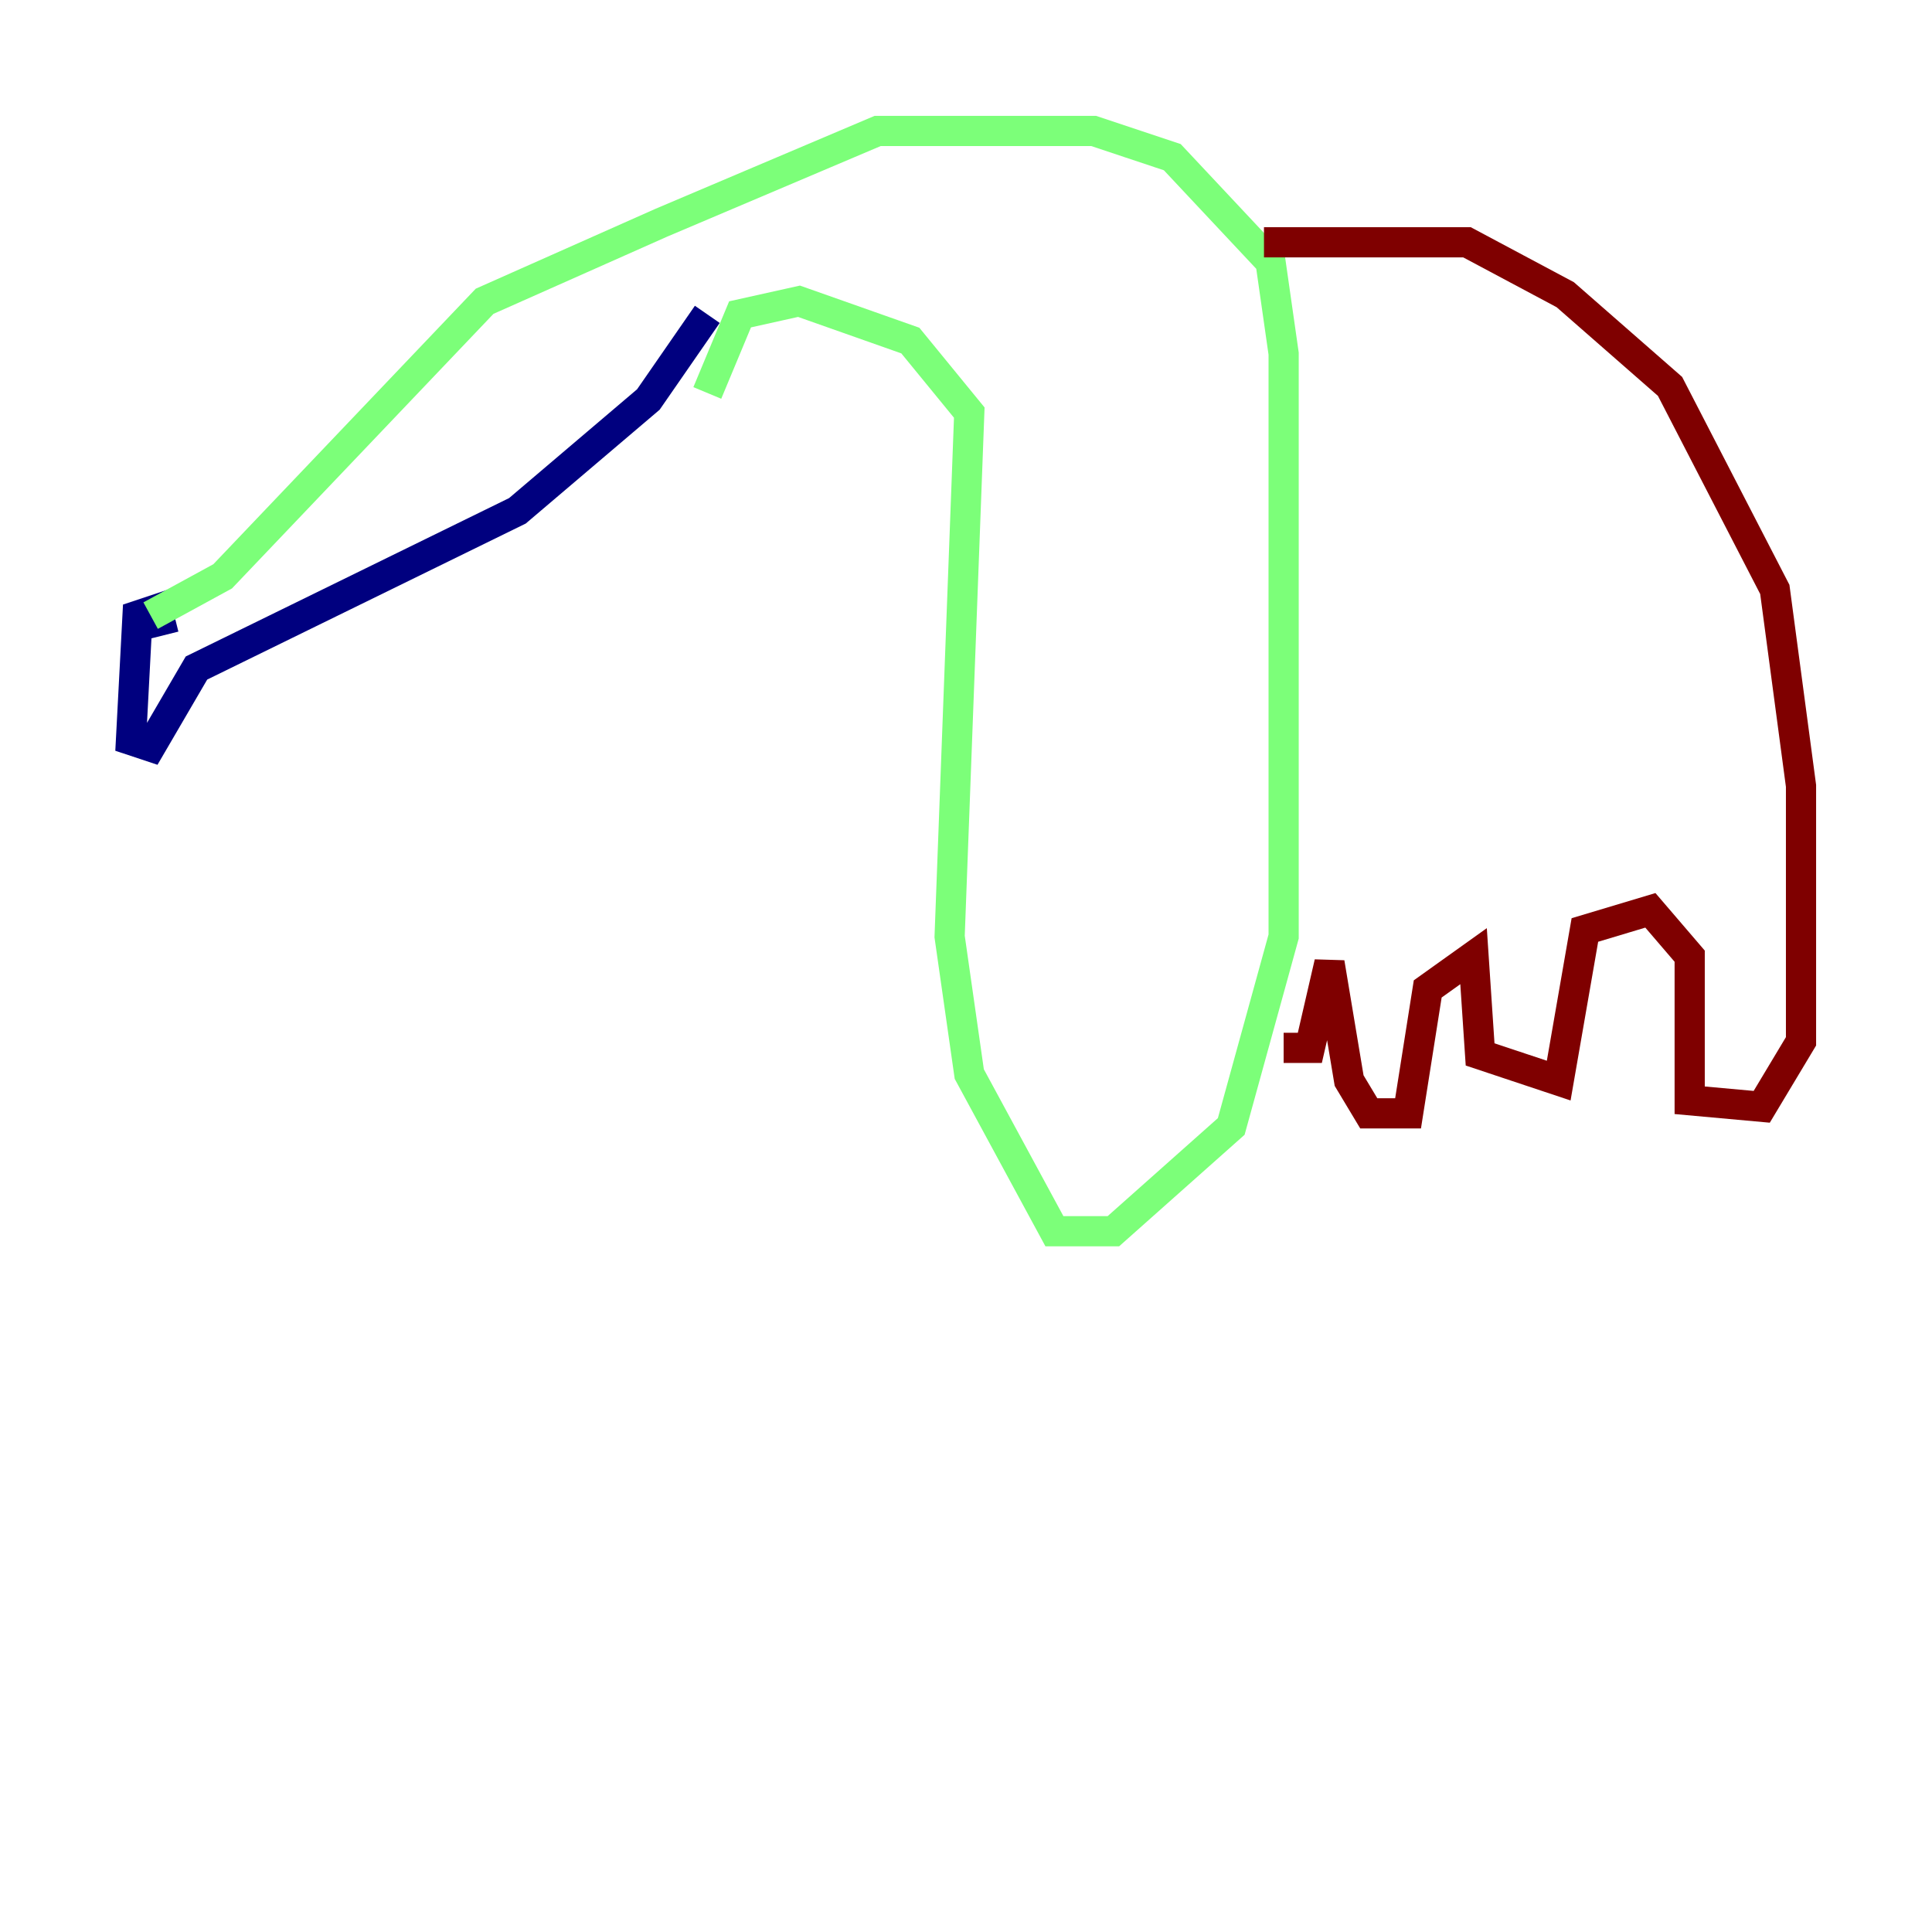 <?xml version="1.0" encoding="utf-8" ?>
<svg baseProfile="tiny" height="128" version="1.2" viewBox="0,0,128,128" width="128" xmlns="http://www.w3.org/2000/svg" xmlns:ev="http://www.w3.org/2001/xml-events" xmlns:xlink="http://www.w3.org/1999/xlink"><defs /><polyline fill="none" points="10.848,42.088 10.414,40.352 9.112,40.786 8.678,49.031 9.98,49.464 13.017,44.258 34.278,33.844 42.956,26.468 46.861,20.827" stroke="#00007f" stroke-width="2" /><polyline fill="none" points="9.98,40.786 14.752,38.183 32.108,19.959 43.824,14.752 58.142,8.678 72.461,8.678 77.668,10.414 84.176,17.356 85.044,23.43 85.044,62.047 81.573,74.63 73.763,81.573 69.858,81.573 64.217,71.159 62.915,62.047 64.217,27.336 60.312,22.563 52.936,19.959 49.031,20.827 46.861,26.034" stroke="#7cff79" stroke-width="2" /><polyline fill="none" points="83.742,16.054 97.193,16.054 103.702,19.525 110.644,25.6 117.586,39.051 119.322,52.068 119.322,68.99 116.719,73.329 111.946,72.895 111.946,63.349 109.342,60.312 105.003,61.614 103.268,71.593 98.061,69.858 97.627,63.349 94.59,65.519 93.288,73.763 90.685,73.763 89.383,71.593 88.081,63.783 86.78,69.424 85.044,69.424" stroke="#7f0000" stroke-width="2" /></svg>
